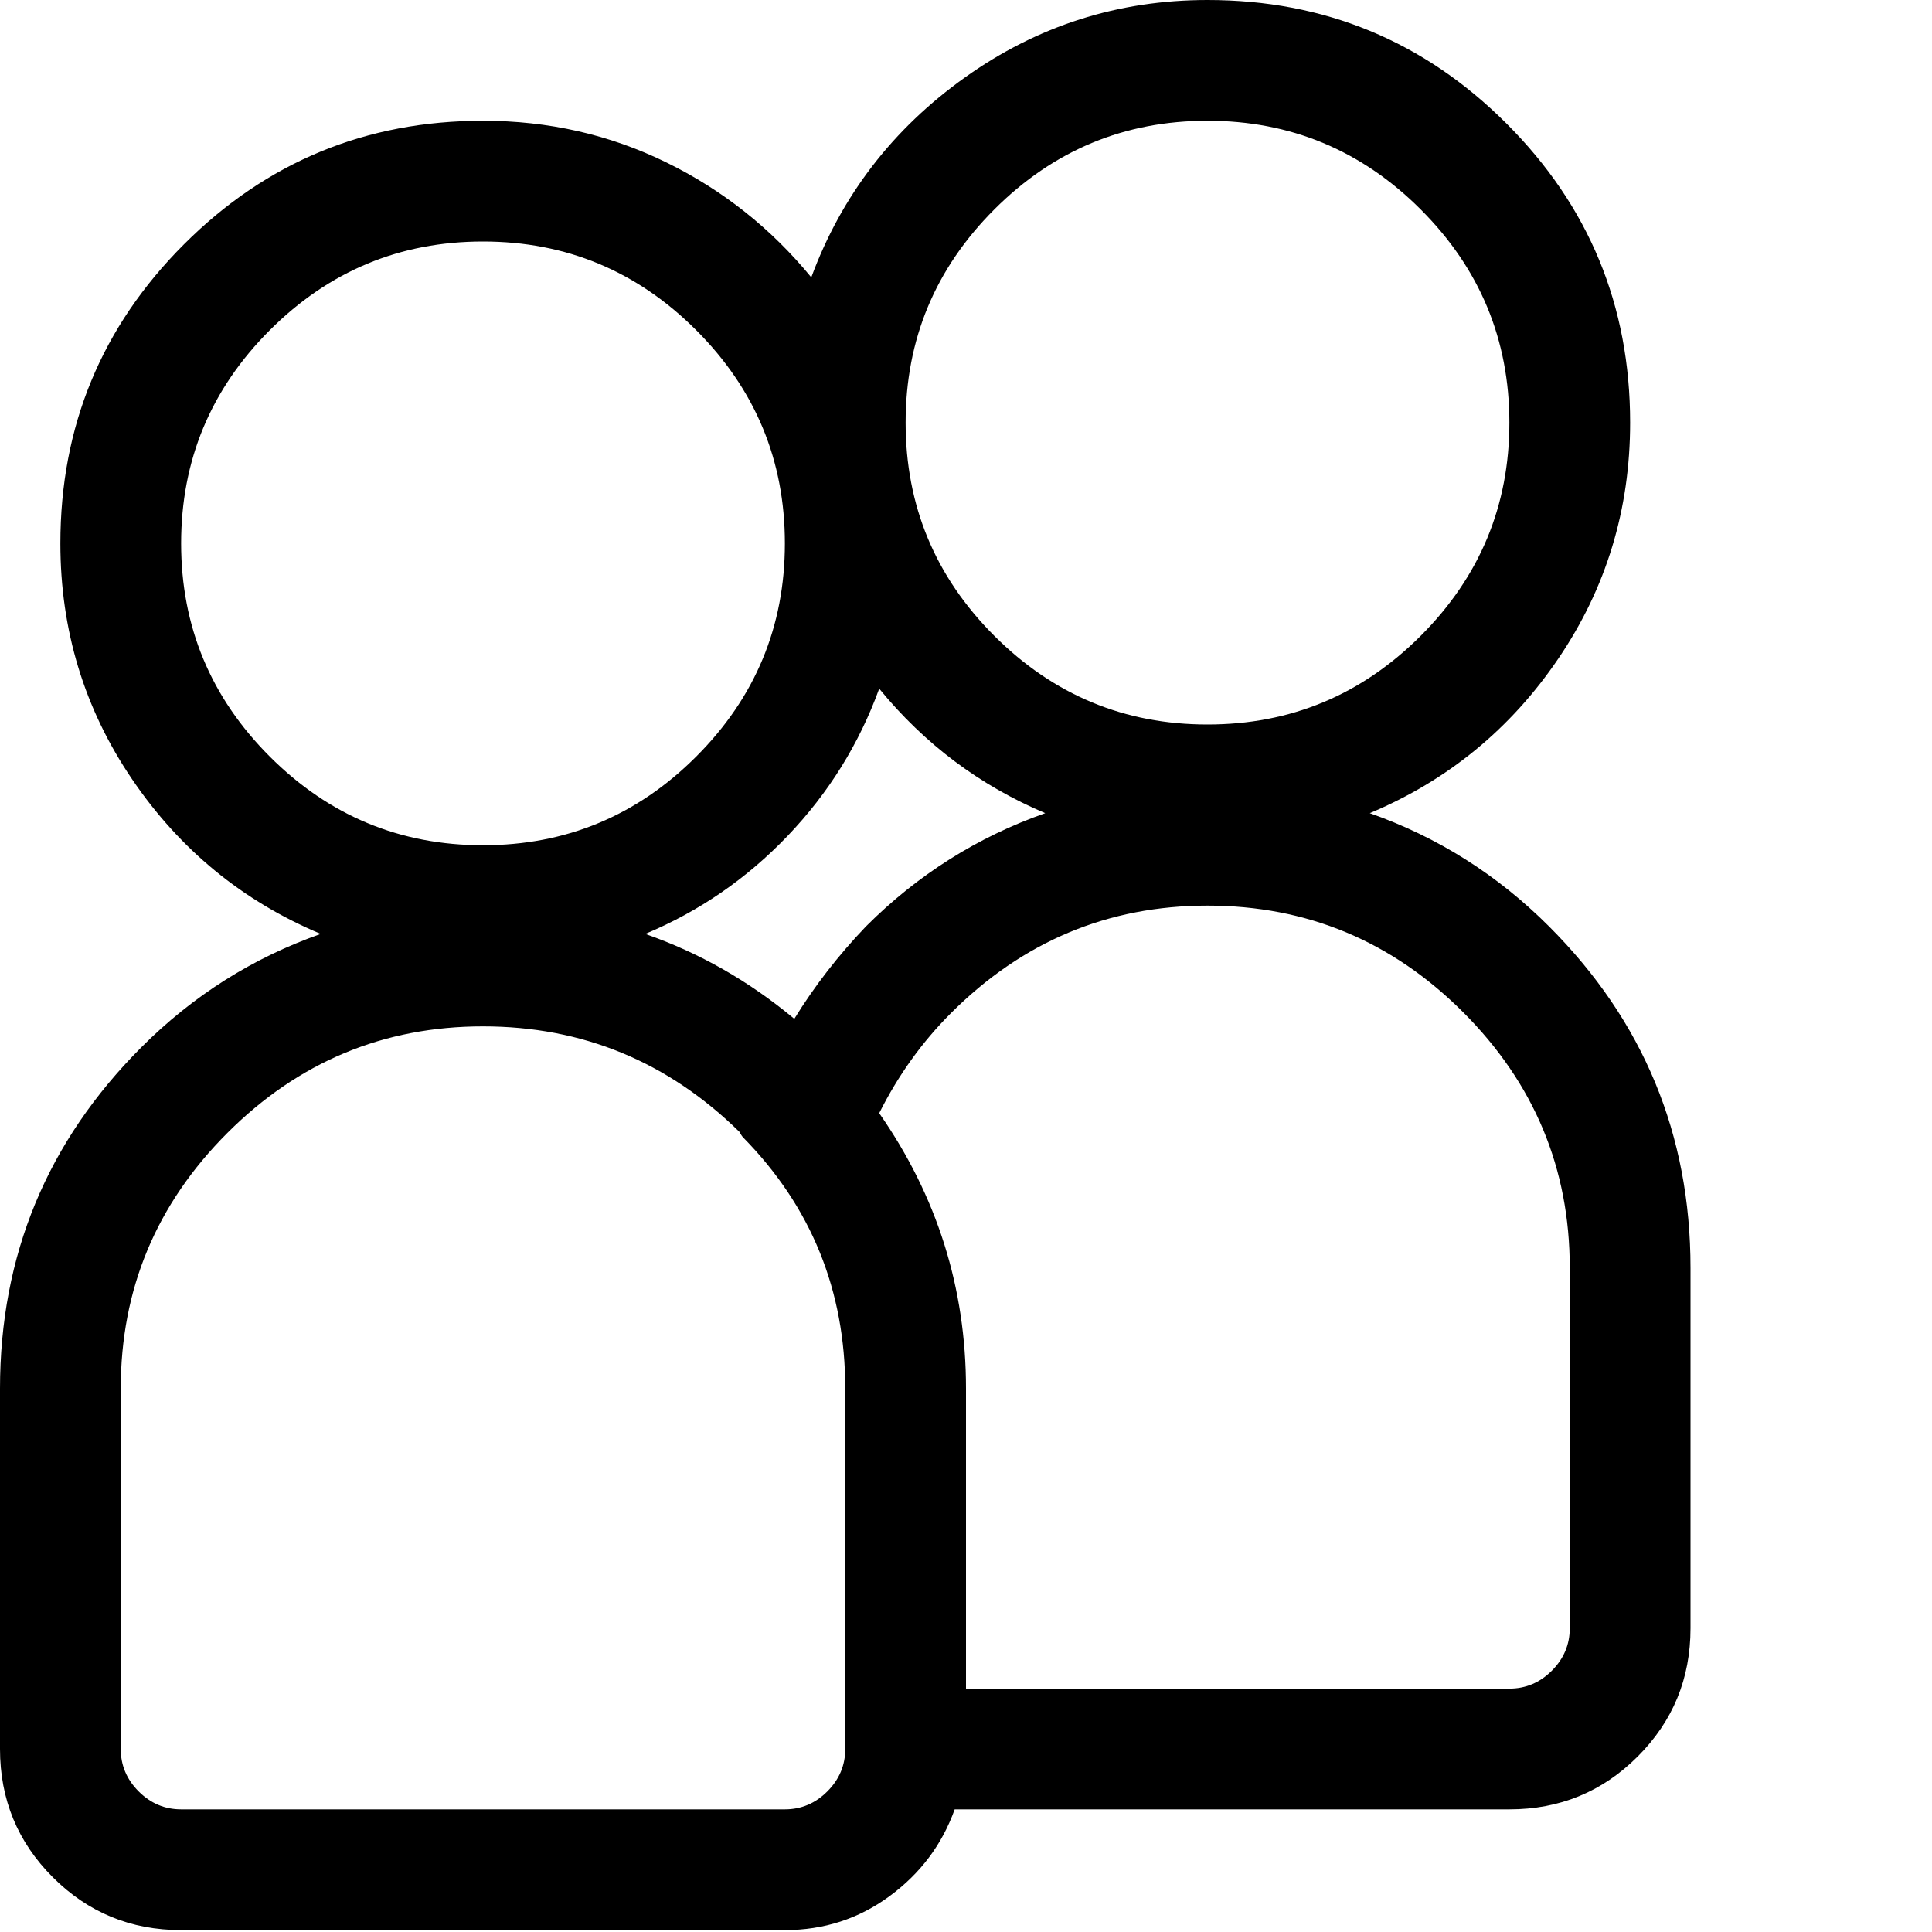 <svg class="icon" viewBox="0 0 1024 1024" xmlns="http://www.w3.org/2000/svg" id="si-ant-line-chart" width="64" height="64"><defs><style/></defs><path d="M821 491q-41-41-95-60 62-26 100-82t38-125q0-93-65.5-158.5T640 0q-71 0-128.5 41T430 147q-32-39-77-61t-97-22q-93 0-158.5 65.5T32 288q0 69 38 125t100 82q-54 19-95 60Q0 630 0 736v191q0 40 28 68t68 28h320q31 0 55.5-18t34.5-46h294q40 0 68-28t28-68V672q0-106-75-181zM527 111q47-47 113-47t113 47 47 113-47 113-113 47-113-47-47-113 47-113zM143 401q-47-47-47-113t47-113 113-47 113 47 47 113-47 113-113 47-113-47zm305 526q0 13-9.5 22.5T416 959H96q-13 0-22.5-9.5T64 927V736q0-79 56.5-135.5T256 544t136 56q1 2 2 3 54 55 54 133v191zm-27-387q-36-30-79-45 43-18 75.5-52t48.5-78q36 44 88 66-54 19-95 60-22 23-38 49zm411 323q0 13-9.5 22.5T800 895H512V736q0-80-46-146 15-30 38-53 57-57 136-57t135.5 56.5T832 672v191z"/></svg>
